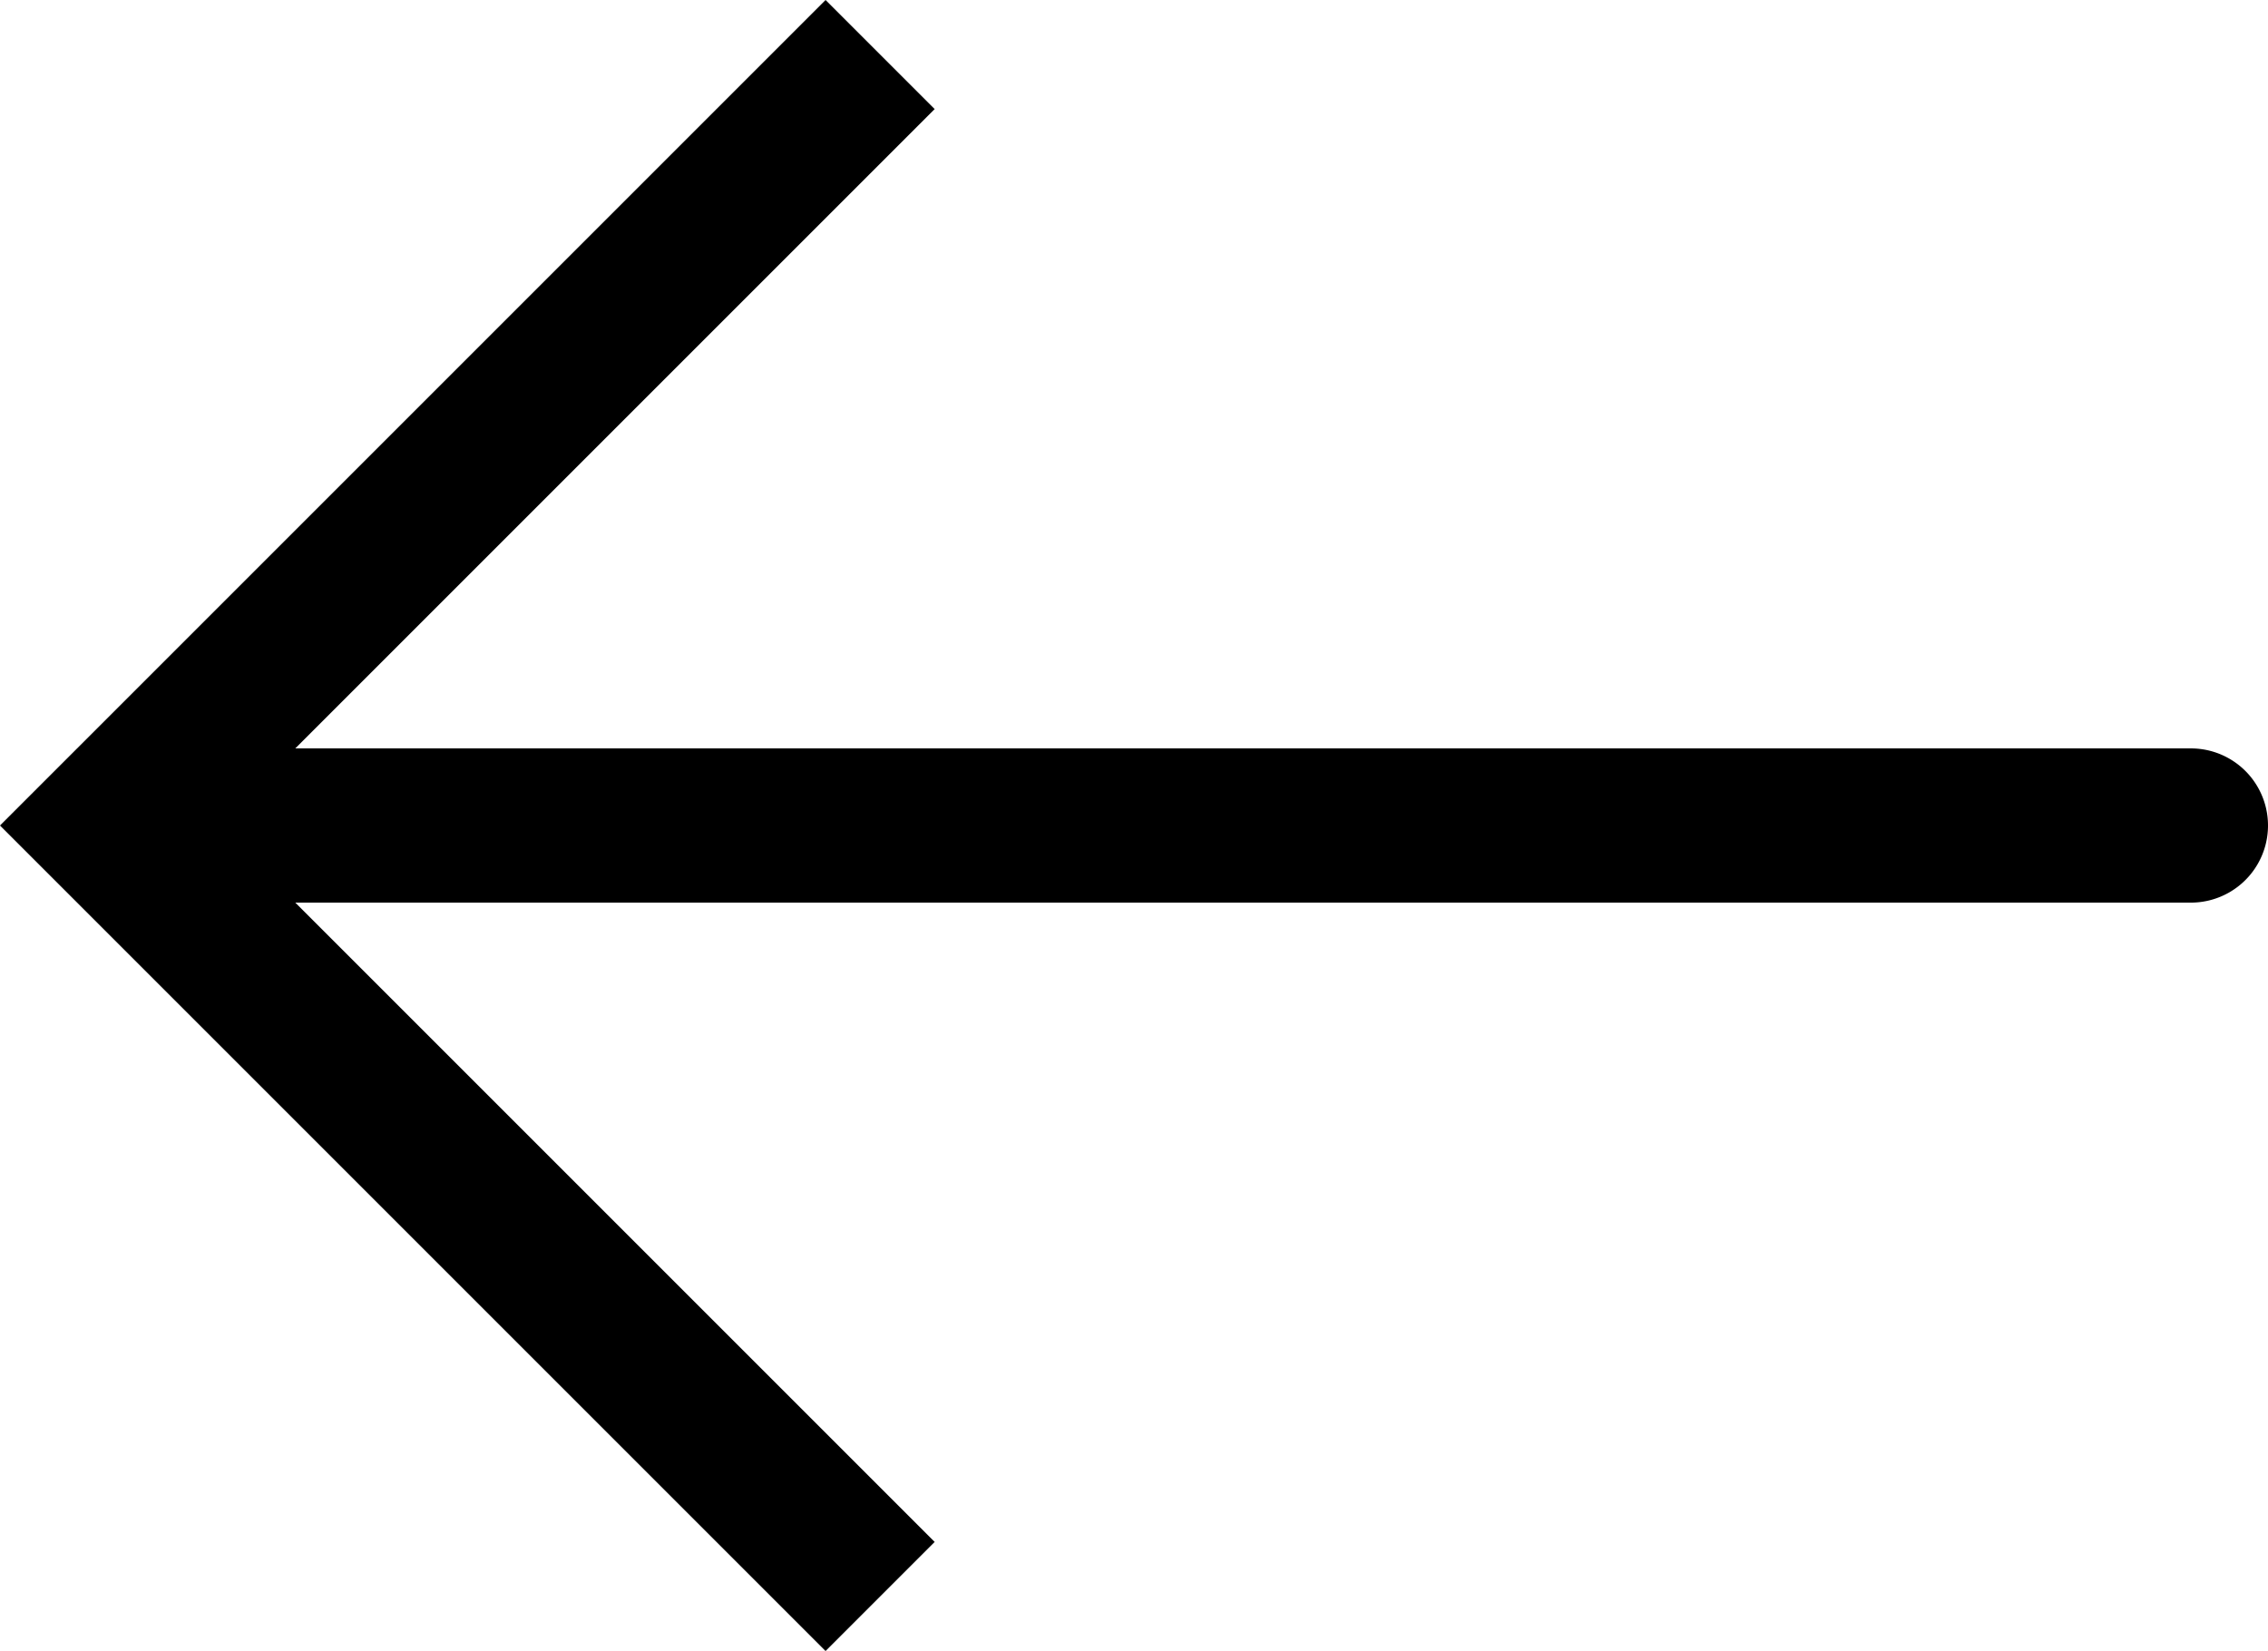 <svg xmlns="http://www.w3.org/2000/svg" viewBox="0 0 13.618 9.914">
  <g id="down-arrow-5" transform="translate(19.405 -7.543) rotate(90)">
    <path id="Path_5" data-name="Path 5" d="M21.713,24.345V12.963a.463.463,0,1,0-.926,0V24.345l-3.839-3.839-.655.655,4.957,4.957,4.957-4.957-.655-.655Z" transform="translate(-8.75 -6.713)"/>
  </g>
</svg>
